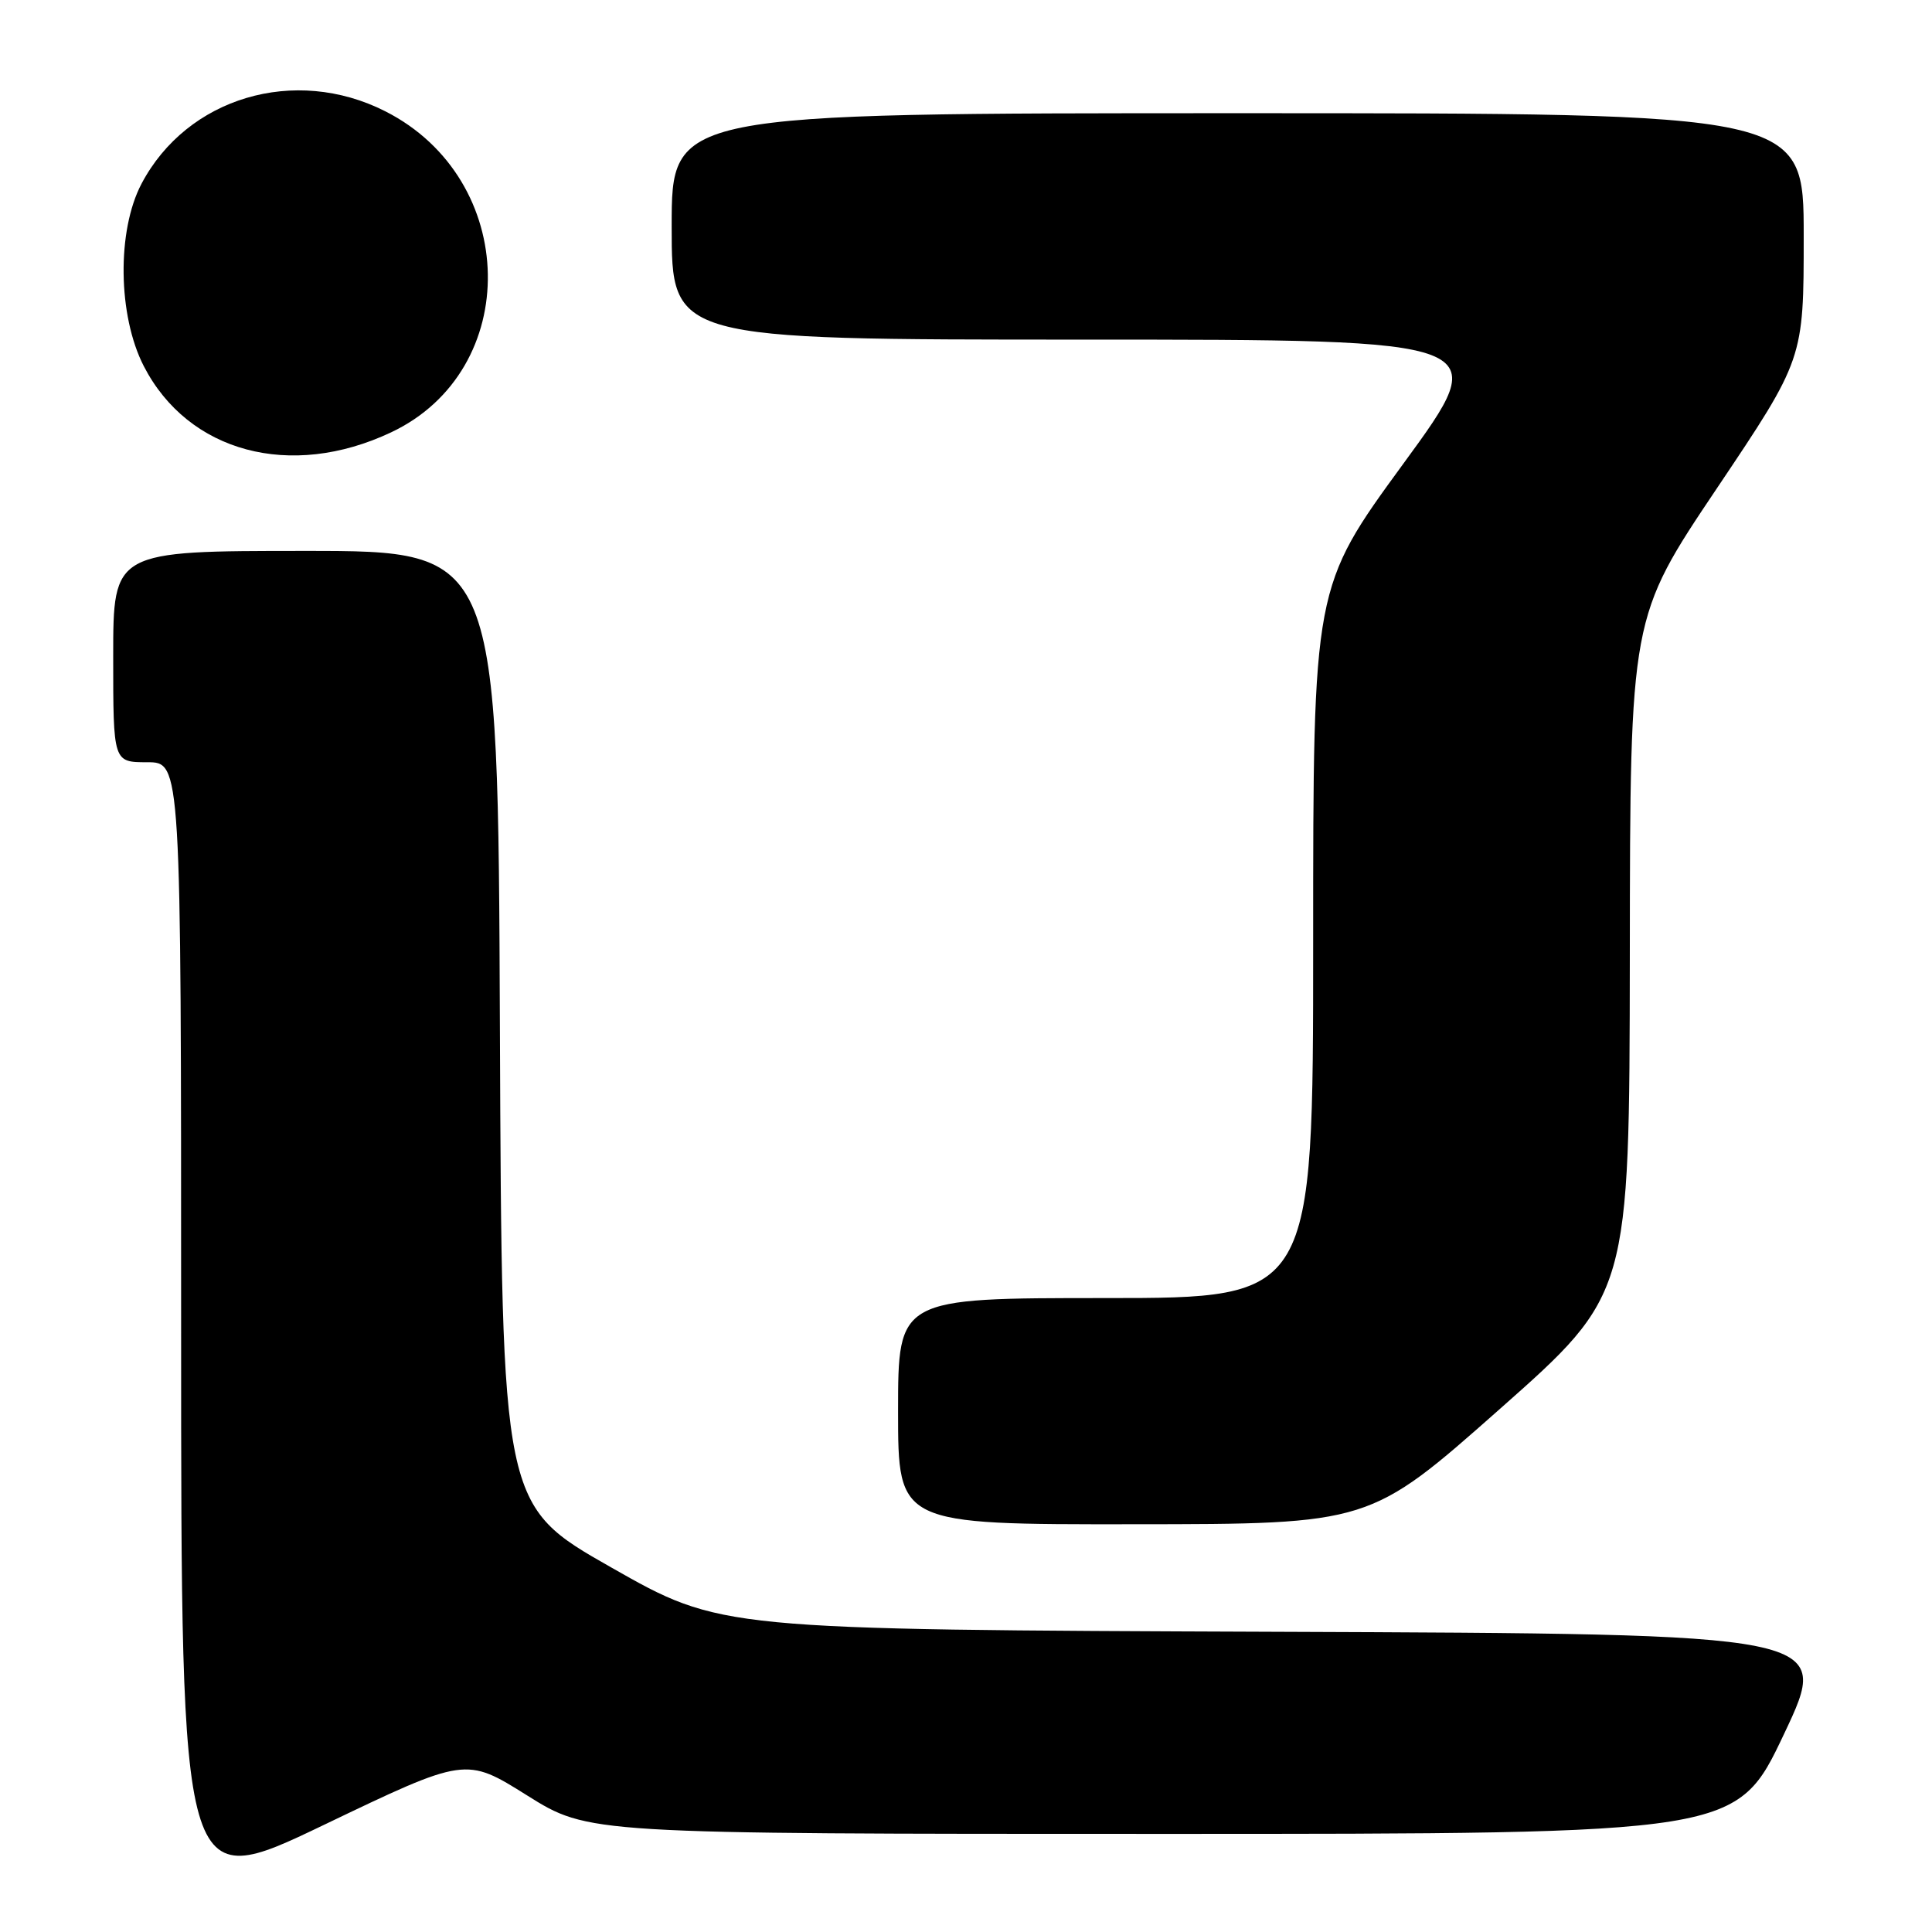 <?xml version="1.0" encoding="UTF-8" standalone="no"?>
<!DOCTYPE svg PUBLIC "-//W3C//DTD SVG 1.1//EN" "http://www.w3.org/Graphics/SVG/1.1/DTD/svg11.dtd" >
<svg xmlns="http://www.w3.org/2000/svg" xmlns:xlink="http://www.w3.org/1999/xlink" version="1.1" viewBox="0 0 256 256">
 <g >
 <path fill="currentColor"
d=" M 69.84 237.90 C 77.98 243.00 77.98 243.00 154.05 243.00 C 230.12 243.00 230.12 243.00 236.40 229.75 C 242.67 216.50 242.67 216.50 169.09 216.22 C 95.50 215.94 95.50 215.94 81.00 207.70 C 66.50 199.46 66.50 199.46 66.24 136.23 C 65.99 73.00 65.99 73.00 40.49 73.00 C 15.00 73.00 15.00 73.00 15.00 87.00 C 15.00 101.00 15.00 101.00 19.50 101.00 C 24.00 101.00 24.00 101.00 24.00 175.94 C 24.00 250.88 24.00 250.88 42.85 241.84 C 61.70 232.80 61.70 232.80 69.84 237.90 Z  M 198.71 186.72 C 215.91 171.50 215.91 171.50 215.96 126.66 C 216.00 81.82 216.00 81.82 227.50 64.70 C 239.00 47.57 239.00 47.57 239.00 31.29 C 239.00 15.00 239.00 15.00 164.00 15.00 C 89.00 15.00 89.00 15.00 89.00 30.00 C 89.00 45.00 89.00 45.00 143.48 45.00 C 197.97 45.00 197.97 45.00 185.98 61.40 C 174.00 77.80 174.00 77.80 174.00 124.90 C 174.00 172.00 174.00 172.00 146.50 172.00 C 119.00 172.00 119.00 172.00 119.00 187.00 C 119.00 202.00 119.00 202.00 150.25 201.97 C 181.50 201.95 181.50 201.95 198.71 186.72 Z  M 51.82 57.29 C 69.27 49.06 68.81 23.75 51.06 14.75 C 39.06 8.66 24.78 12.91 18.75 24.35 C 15.47 30.58 15.61 41.81 19.05 48.51 C 24.93 59.94 38.51 63.58 51.82 57.29 Z "/>
</g>
</svg>